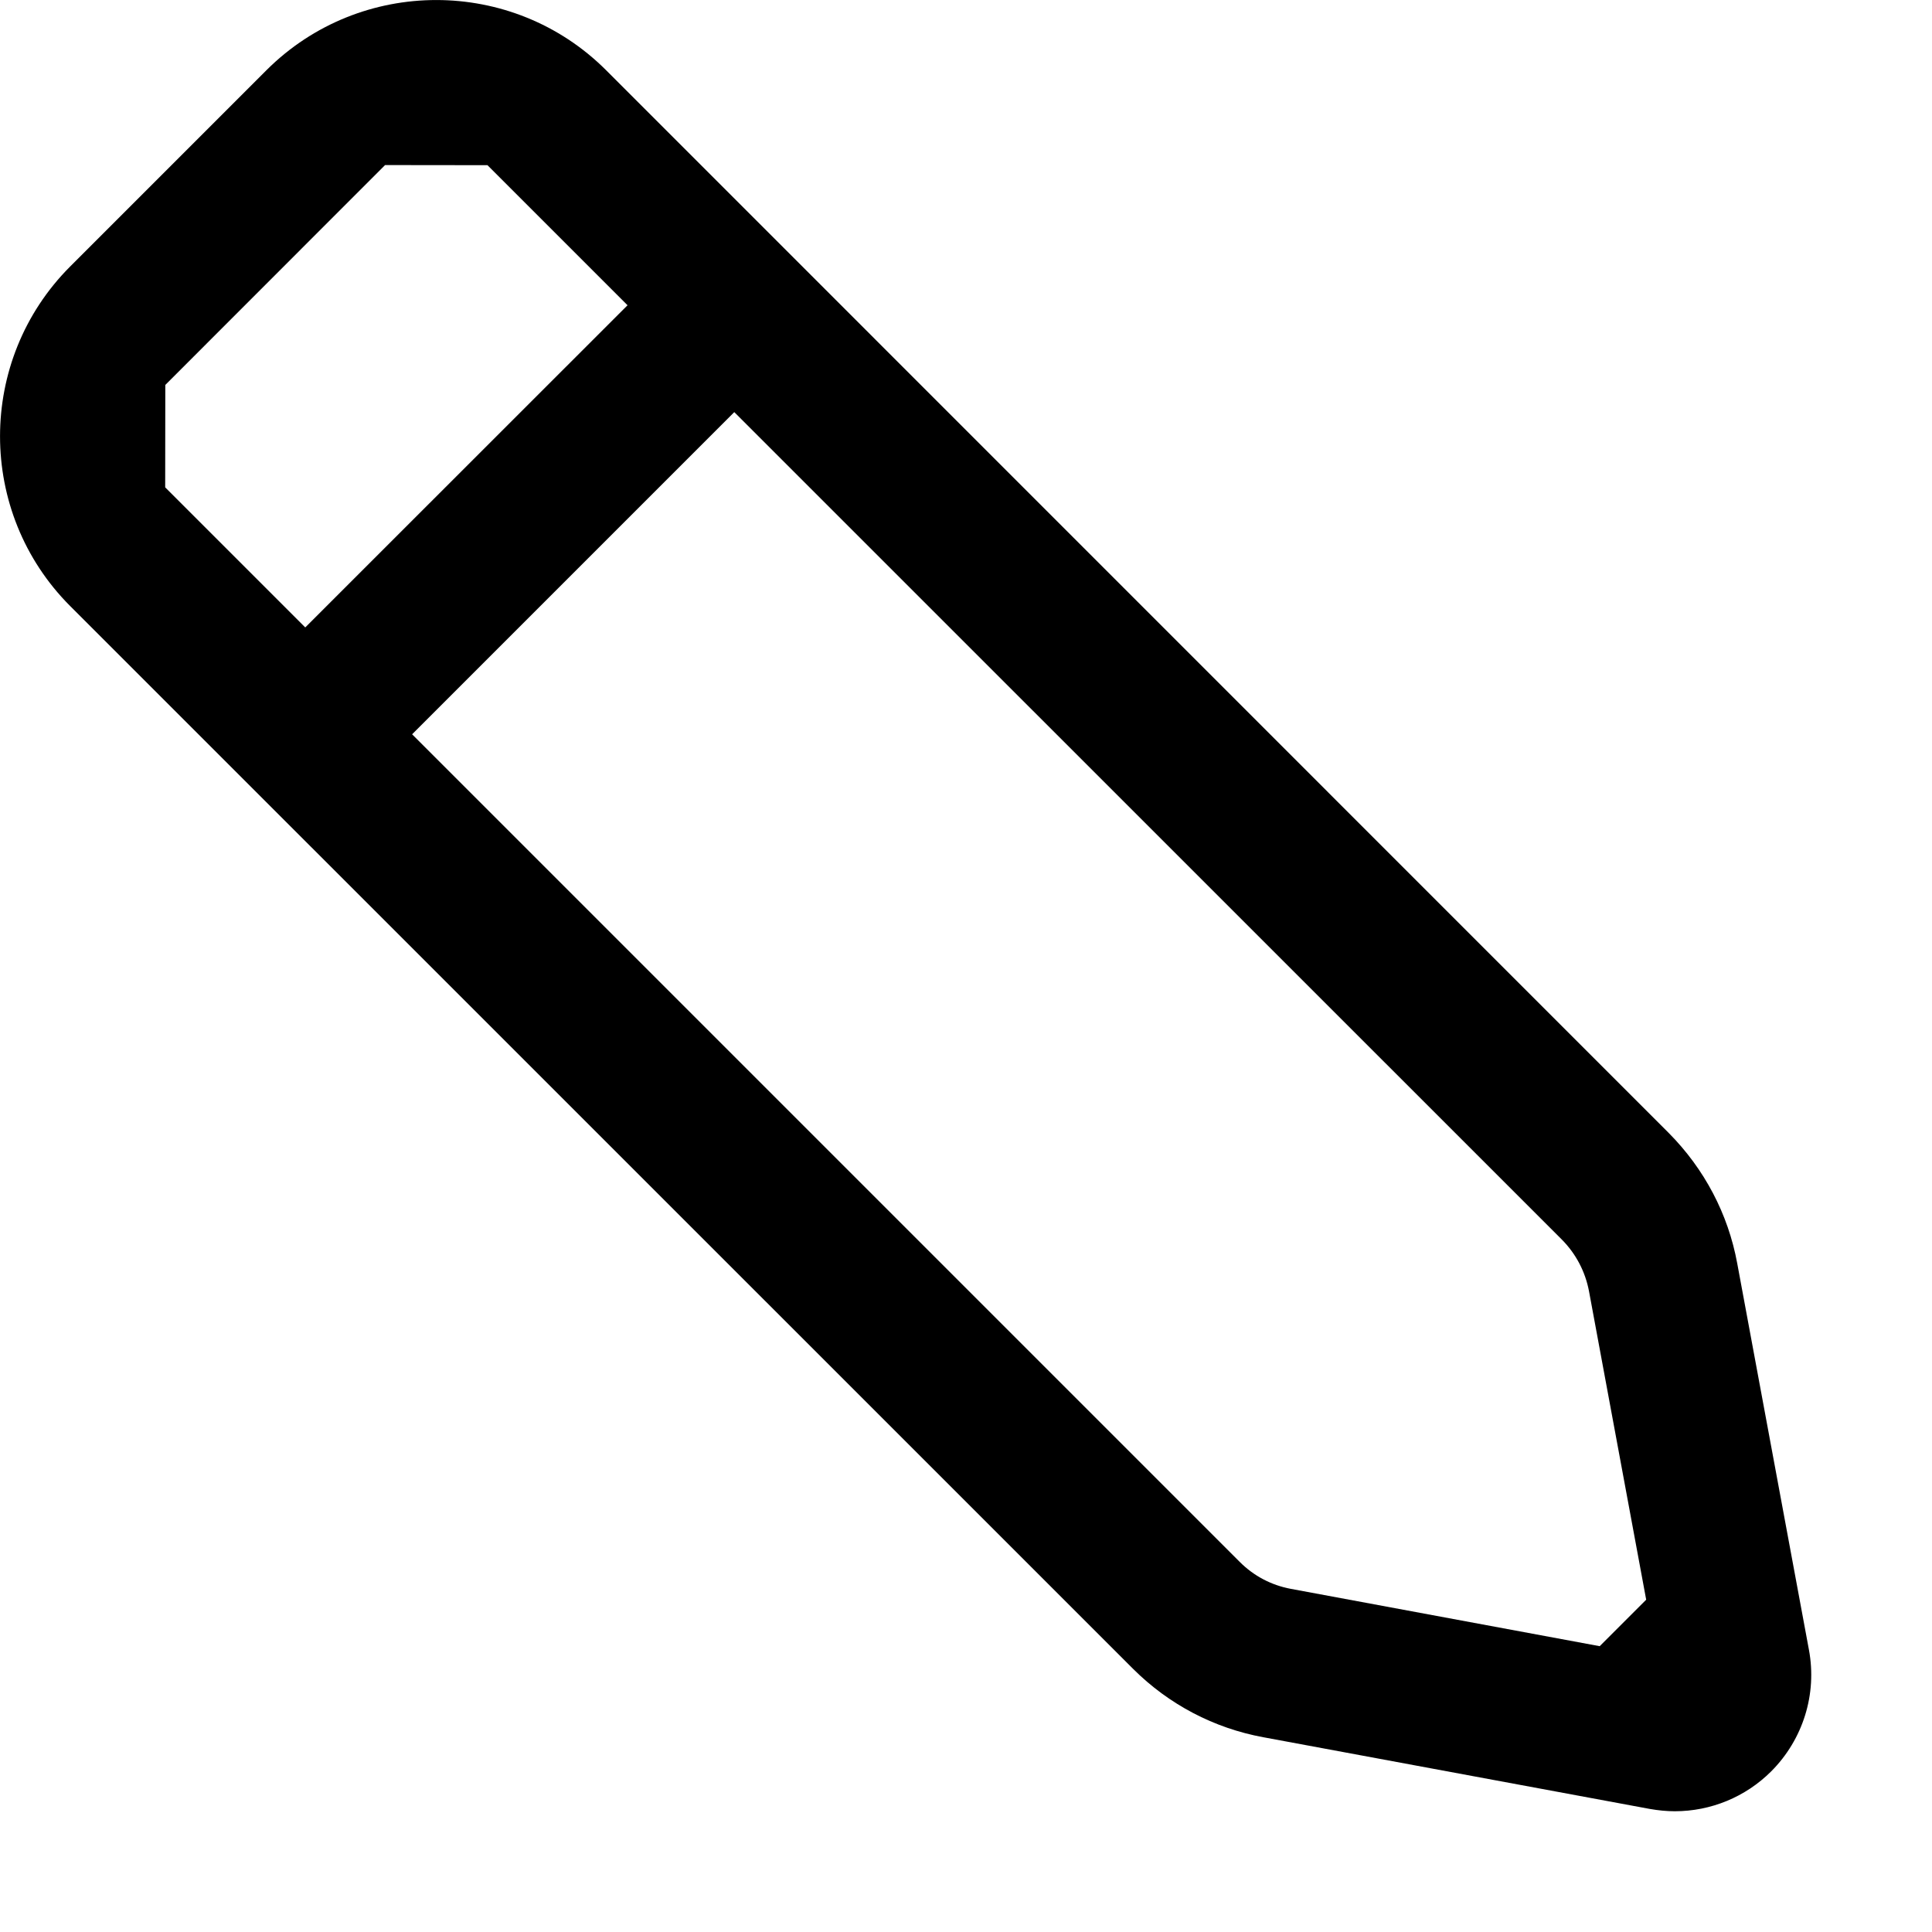 <svg width="16" height="16" viewBox="0 0 16 16" fill="none" xmlns="http://www.w3.org/2000/svg">
<path d="M14.981 13.664L14.387 10.463C14.312 10.054 14.115 9.68 13.819 9.382L5.018 0.58C4.244 -0.192 2.985 -0.194 2.208 0.58L0.58 2.208C-0.193 2.983 -0.193 4.243 0.58 5.018L9.384 13.821C9.68 14.116 10.054 14.312 10.462 14.387L13.664 14.981C13.734 14.993 13.802 15 13.87 15C14.167 15 14.455 14.883 14.669 14.669C14.932 14.405 15.049 14.03 14.981 13.664ZM2.528 5.196L1.368 4.036L1.369 3.188L3.189 1.367L4.037 1.368L5.197 2.528L2.528 5.196ZM10.689 13.158C10.529 13.128 10.382 13.051 10.266 12.934L3.413 6.081L6.081 3.413L12.934 10.265C13.051 10.383 13.128 10.53 13.159 10.691L13.633 13.248L13.248 13.633L10.689 13.158Z" fill="black"/>
</svg>
